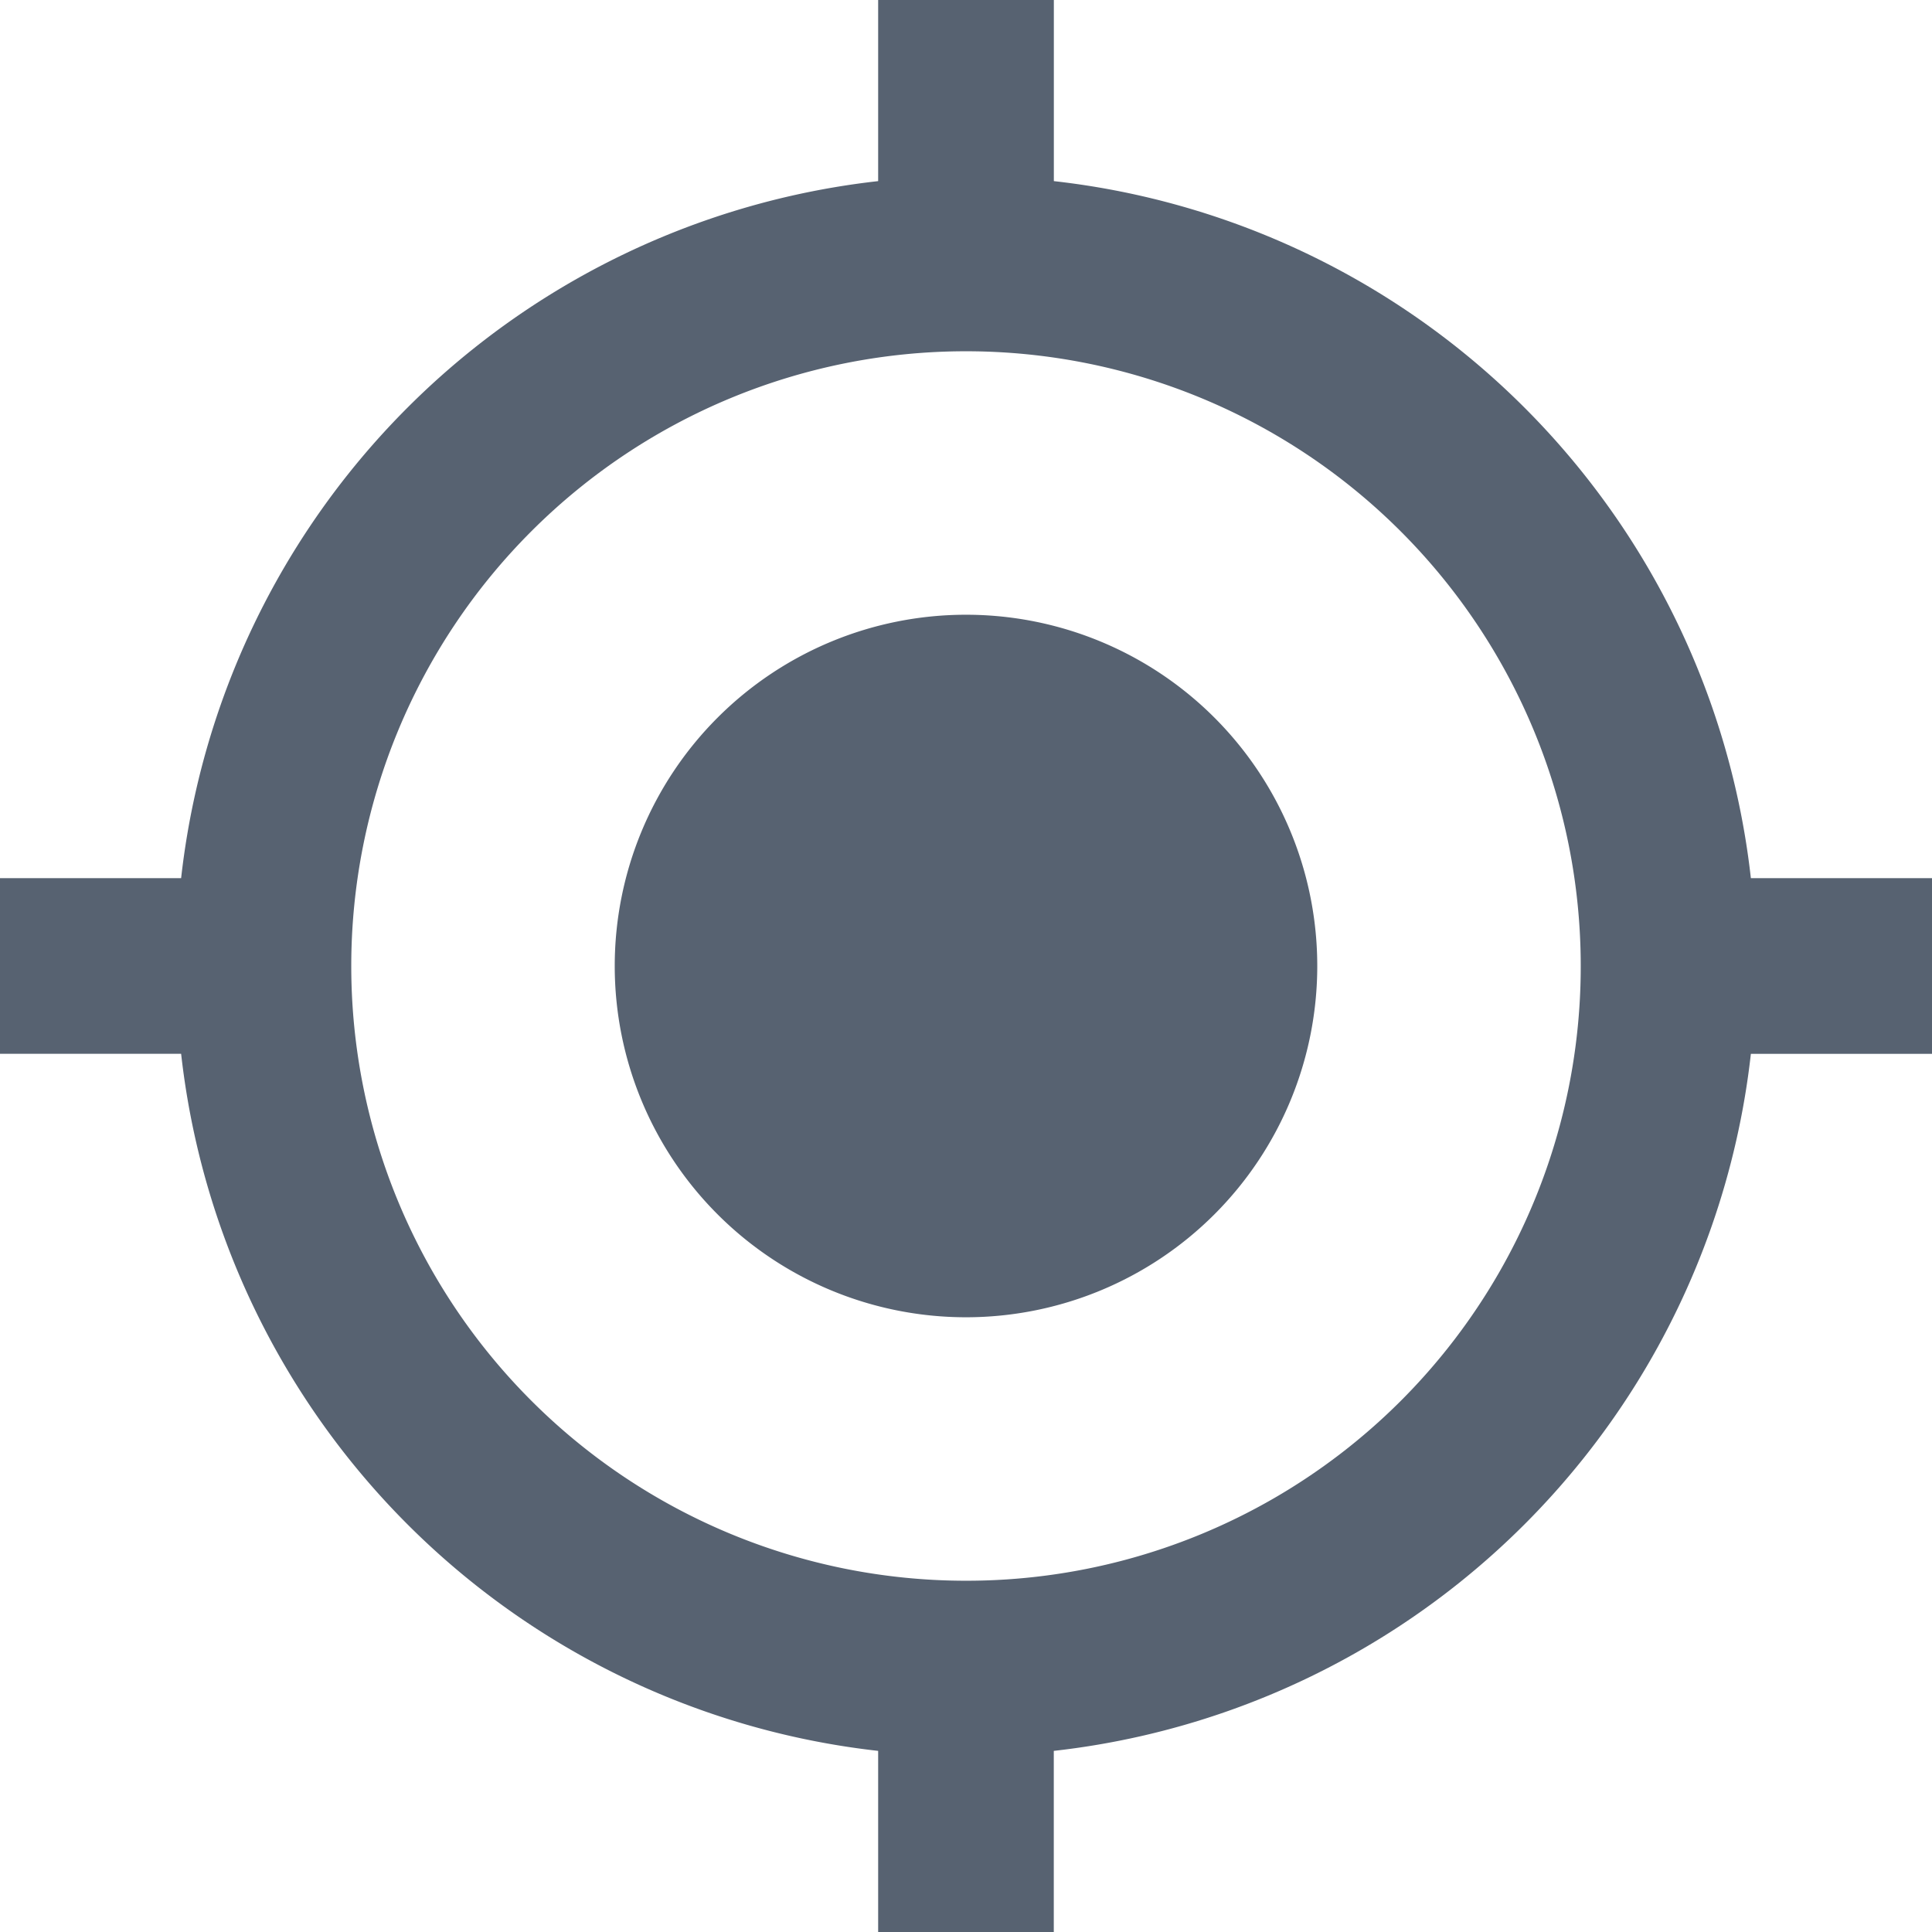 <svg xmlns="http://www.w3.org/2000/svg" width="32" height="32" viewBox="0 0 32 32">
  <path id="ic_my_location_24px" d="M17,11.182A5.818,5.818,0,1,0,22.818,17,5.817,5.817,0,0,0,17,11.182Zm13,4.364A13.083,13.083,0,0,0,18.455,4V1H15.545V4A13.083,13.083,0,0,0,4,15.545H1v2.909H4A13.083,13.083,0,0,0,15.545,30v3h2.909V30A13.083,13.083,0,0,0,30,18.455h3V15.545H30ZM17,27.182A10.182,10.182,0,1,1,27.182,17,10.174,10.174,0,0,1,17,27.182Z" transform="translate(-1 -1)" fill="#576271"/>
</svg>

